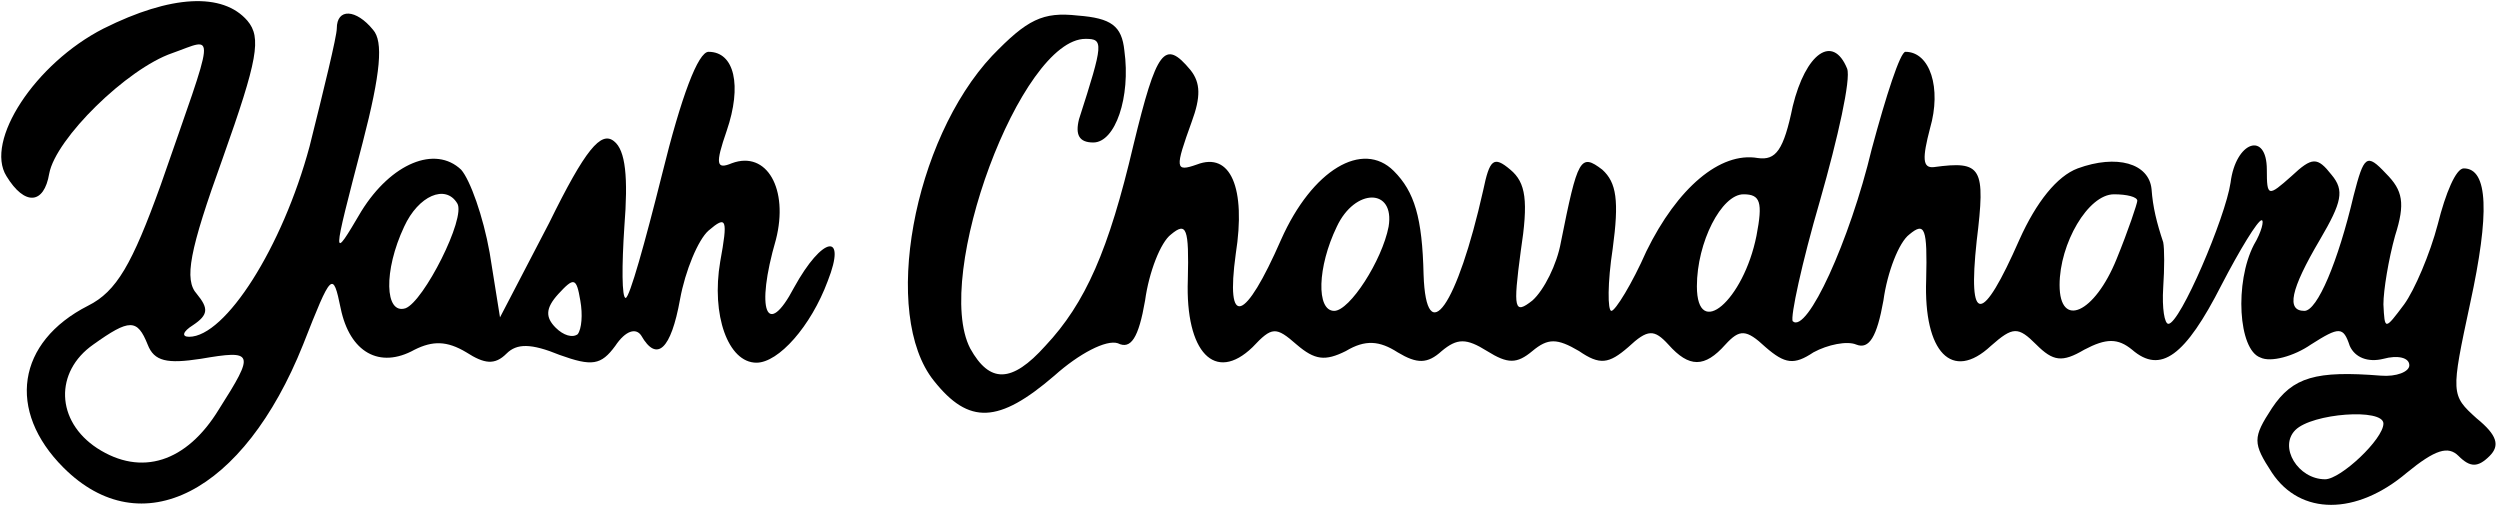 <?xml version="1.0" standalone="no"?>
<!DOCTYPE svg PUBLIC "-//W3C//DTD SVG 20010904//EN"
 "http://www.w3.org/TR/2001/REC-SVG-20010904/DTD/svg10.dtd">
<svg version="1.0" xmlns="http://www.w3.org/2000/svg"
 width="193pt" height="39pt" viewBox="0 0 193 39"
 preserveAspectRatio="xMidYMid meet">

<g transform="translate(0,39) scale(0.1,-0.1)"
fill="#000000" stroke="none">
<path d="M80 368 c-53 -27 -92 -87 -75 -114 14 -23 29 -22 33 2 5 27 60 81 95
93 34 12 34 22 -9 -102 -22 -61 -34 -82 -56 -93 -55 -28 -63 -81 -19 -125 60
-60 139 -20 185 95 22 56 23 57 29 28 7 -34 30 -47 57 -32 14 7 25 7 40 -2 14
-9 22 -10 31 -1 8 8 19 8 41 -1 25 -9 32 -8 43 7 8 12 16 14 20 8 12 -21 23
-11 30 28 4 22 14 46 22 53 14 12 15 9 9 -24 -7 -41 6 -78 28 -78 17 0 42 28
55 63 15 38 -4 35 -26 -5 -21 -40 -30 -18 -14 37 10 39 -7 69 -34 59 -12 -5
-13 -1 -4 25 12 35 6 61 -14 61 -8 0 -21 -34 -36 -95 -13 -52 -25 -95 -28 -95
-3 0 -3 25 -1 55 3 38 1 59 -8 66 -10 8 -22 -6 -50 -63 l-38 -73 -8 50 c-5 28
-15 56 -22 64 -20 19 -54 5 -77 -32 -23 -39 -23 -39 1 53 14 54 16 78 8 87
-13 16 -28 17 -28 1 0 -6 -10 -47 -21 -91 -21 -78 -65 -147 -93 -147 -6 0 -5
4 3 9 12 8 12 13 3 24 -10 11 -6 33 20 105 27 76 30 93 19 106 -19 22 -59 20
-111 -6z m273 -135 c7 -11 -26 -76 -40 -81 -16 -5 -17 29 -1 63 11 24 32 33
41 18z m93 -101 c-4 -3 -11 -1 -17 5 -8 8 -8 15 2 26 12 13 14 13 17 -5 2 -11
1 -22 -2 -26z m-332 -8 c5 -13 15 -15 41 -11 41 7 42 5 14 -39 -25 -41 -60
-52 -94 -30 -32 21 -33 59 -3 80 28 20 34 20 42 0z"/>
<path d="M766 347 c-61 -65 -86 -200 -45 -251 27 -34 50 -33 93 4 19 17 40 28
49 25 10 -5 16 4 21 33 3 22 12 45 20 51 12 10 14 5 13 -35 -2 -56 21 -80 50
-52 15 16 18 16 34 2 14 -12 22 -13 38 -5 15 9 26 8 40 -1 15 -9 23 -9 34 1
12 10 19 10 35 0 16 -10 23 -10 35 0 12 10 19 10 36 0 16 -11 23 -10 38 3 15
14 20 14 31 2 16 -18 28 -18 44 0 11 12 16 12 31 -2 15 -13 22 -14 37 -4 11 6
26 9 33 6 10 -4 16 6 21 34 3 22 12 45 20 51 12 10 14 5 13 -35 -2 -56 20 -79
50 -51 17 15 21 15 35 1 13 -13 20 -14 37 -4 17 9 26 9 37 0 22 -19 41 -5 69
50 14 27 28 50 31 50 2 0 0 -9 -6 -19 -15 -29 -12 -81 5 -87 8 -4 26 1 39 10
22 14 25 14 30 -1 4 -9 14 -13 26 -10 11 3 20 1 20 -5 0 -5 -10 -9 -22 -8 -50
4 -68 -1 -84 -25 -15 -23 -15 -27 0 -50 22 -33 65 -33 104 0 22 18 32 21 40
13 9 -9 15 -9 24 0 8 8 6 16 -10 29 -20 18 -20 19 -5 89 15 69 14 104 -5 104
-6 0 -14 -19 -20 -43 -6 -23 -18 -51 -26 -62 -15 -20 -15 -20 -16 0 0 11 4 35
9 53 8 25 6 35 -7 48 -15 16 -17 14 -25 -17 -12 -51 -28 -89 -38 -89 -14 0
-11 16 12 55 17 29 19 38 9 50 -11 14 -15 14 -31 -1 -18 -16 -19 -16 -19 5 0
30 -24 22 -28 -10 -4 -27 -39 -109 -48 -109 -3 0 -5 12 -4 28 1 15 1 30 0 35
-5 15 -8 27 -9 41 -2 20 -27 27 -57 16 -16 -6 -32 -26 -45 -55 -29 -66 -40
-66 -33 -1 7 57 4 62 -33 57 -9 -1 -9 7 -3 30 9 31 0 59 -19 59 -4 0 -15 -34
-26 -75 -17 -71 -50 -143 -61 -133 -2 3 7 45 21 93 14 49 24 94 21 102 -11 27
-32 12 -42 -29 -7 -34 -13 -42 -27 -40 -29 5 -62 -23 -86 -72 -11 -25 -24 -46
-27 -46 -3 0 -3 22 1 48 5 37 3 51 -8 61 -17 13 -19 9 -32 -56 -3 -17 -13 -37
-22 -45 -14 -11 -15 -7 -9 38 6 39 4 53 -8 63 -13 11 -16 8 -21 -16 -20 -89
-44 -124 -46 -65 -1 44 -7 64 -23 80 -24 24 -63 1 -87 -53 -28 -64 -43 -69
-35 -11 8 51 -4 79 -30 69 -17 -6 -17 -3 -4 33 7 19 7 30 -1 40 -20 24 -26 16
-44 -58 -19 -81 -37 -122 -68 -155 -26 -29 -43 -29 -58 -2 -29 56 39 239 89
239 14 0 14 -3 -5 -62 -3 -12 0 -18 11 -18 17 0 29 35 24 71 -2 19 -10 25 -36
27 -27 3 -39 -3 -66 -31z m306 -132 c-5 -26 -30 -65 -42 -65 -14 0 -13 34 2
65 14 30 45 30 40 0z m284 -7 c-10 -50 -46 -81 -46 -39 0 34 19 71 36 71 13 0
15 -6 10 -32z m294 27 c0 -2 -7 -23 -16 -45 -17 -42 -44 -54 -44 -20 0 32 22
70 42 70 10 0 18 -2 18 -5z m190 -172 c0 -12 -33 -43 -45 -43 -21 0 -36 25
-23 38 13 13 68 17 68 5z"/>
</g>
</svg>
